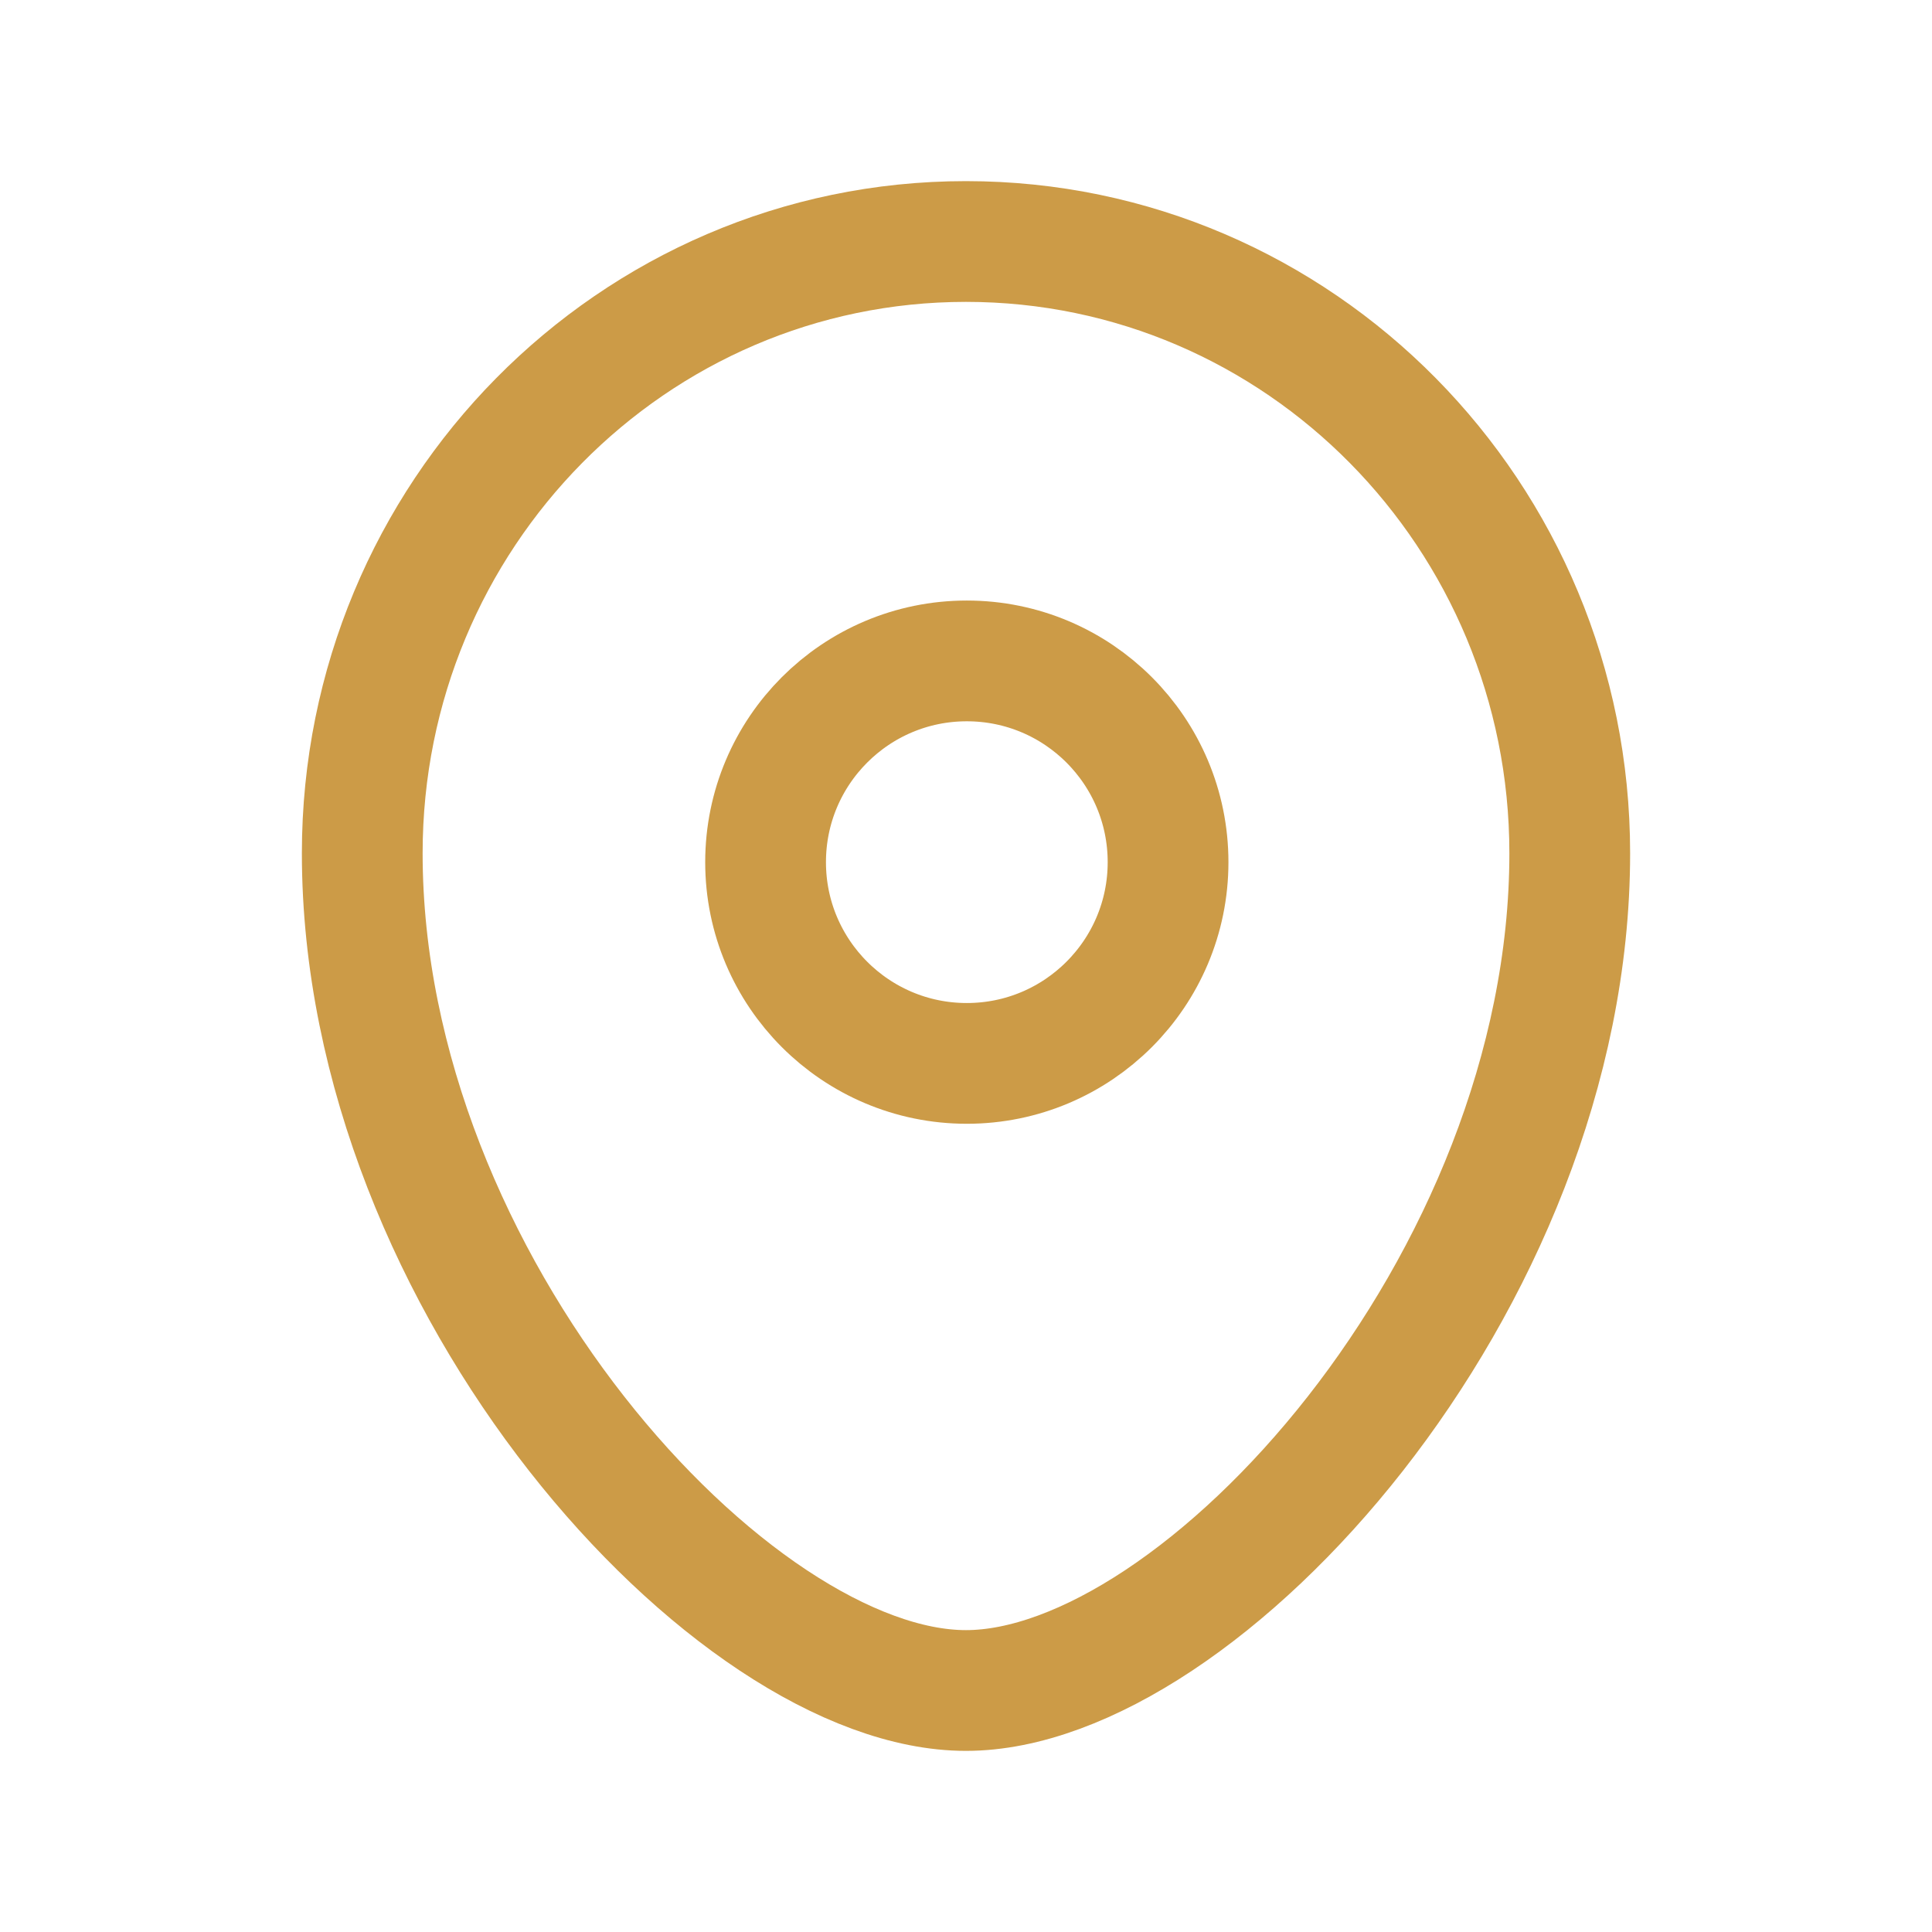<svg width="34" height="34" viewBox="0 0 34 34" fill="none" xmlns="http://www.w3.org/2000/svg">
<path fill-rule="evenodd" clip-rule="evenodd" d="M20.556 15.173C20.556 13.216 18.971 11.631 17.014 11.631C15.059 11.631 13.473 13.216 13.473 15.173C13.473 17.128 15.059 18.714 17.014 18.714C18.971 18.714 20.556 17.128 20.556 15.173Z" stroke="#CC9B47" stroke-width="2.125" stroke-linecap="round" stroke-linejoin="round"/>
<path fill-rule="evenodd" clip-rule="evenodd" d="M16.999 29.75C12.894 29.75 6.375 22.608 6.375 15.015C6.375 9.07 11.131 4.25 16.999 4.25C22.868 4.25 27.625 9.07 27.625 15.015C27.625 22.608 21.106 29.75 16.999 29.75Z" stroke="#CC9B47" stroke-width="2.125" stroke-linecap="round" stroke-linejoin="round"/>
</svg>

